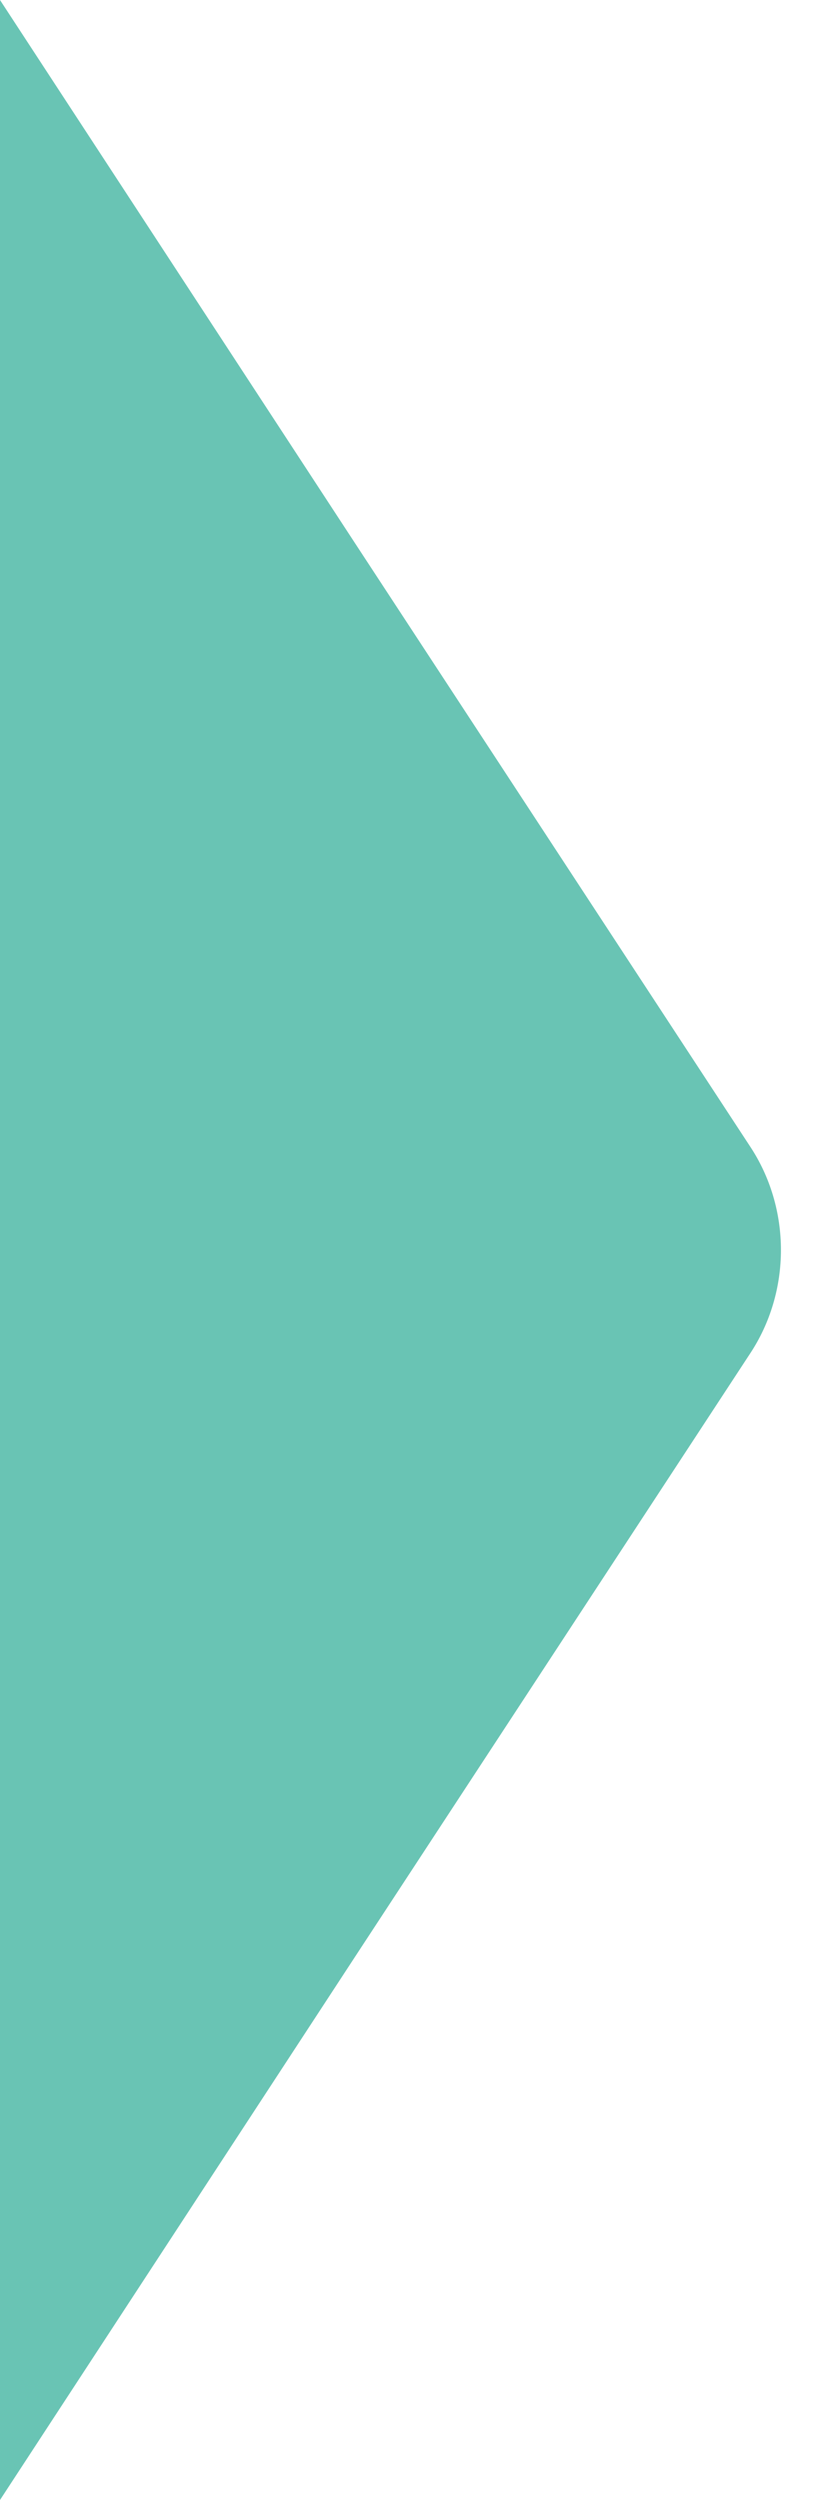 <?xml version="1.0" encoding="utf-8"?>
<!-- Generator: Adobe Illustrator 22.0.1, SVG Export Plug-In . SVG Version: 6.00 Build 0)  -->
<svg version="1.1" id="Layer_1" xmlns="http://www.w3.org/2000/svg" xmlns:xlink="http://www.w3.org/1999/xlink" x="0px" y="0px"
	 viewBox="0 0 8 24" style="enable-background:new 0 0 8 24;" xml:space="preserve">
<style type="text/css">
	.st0{fill:#69C4B4;}
</style>
<path class="st0" d="M7.2,11L3.4,5.2l0,0L0,0v6.2v11.6V24l3.4-5.2l0,0L7.2,13C7.6,12.4,7.6,11.6,7.2,11z"/>
</svg>
